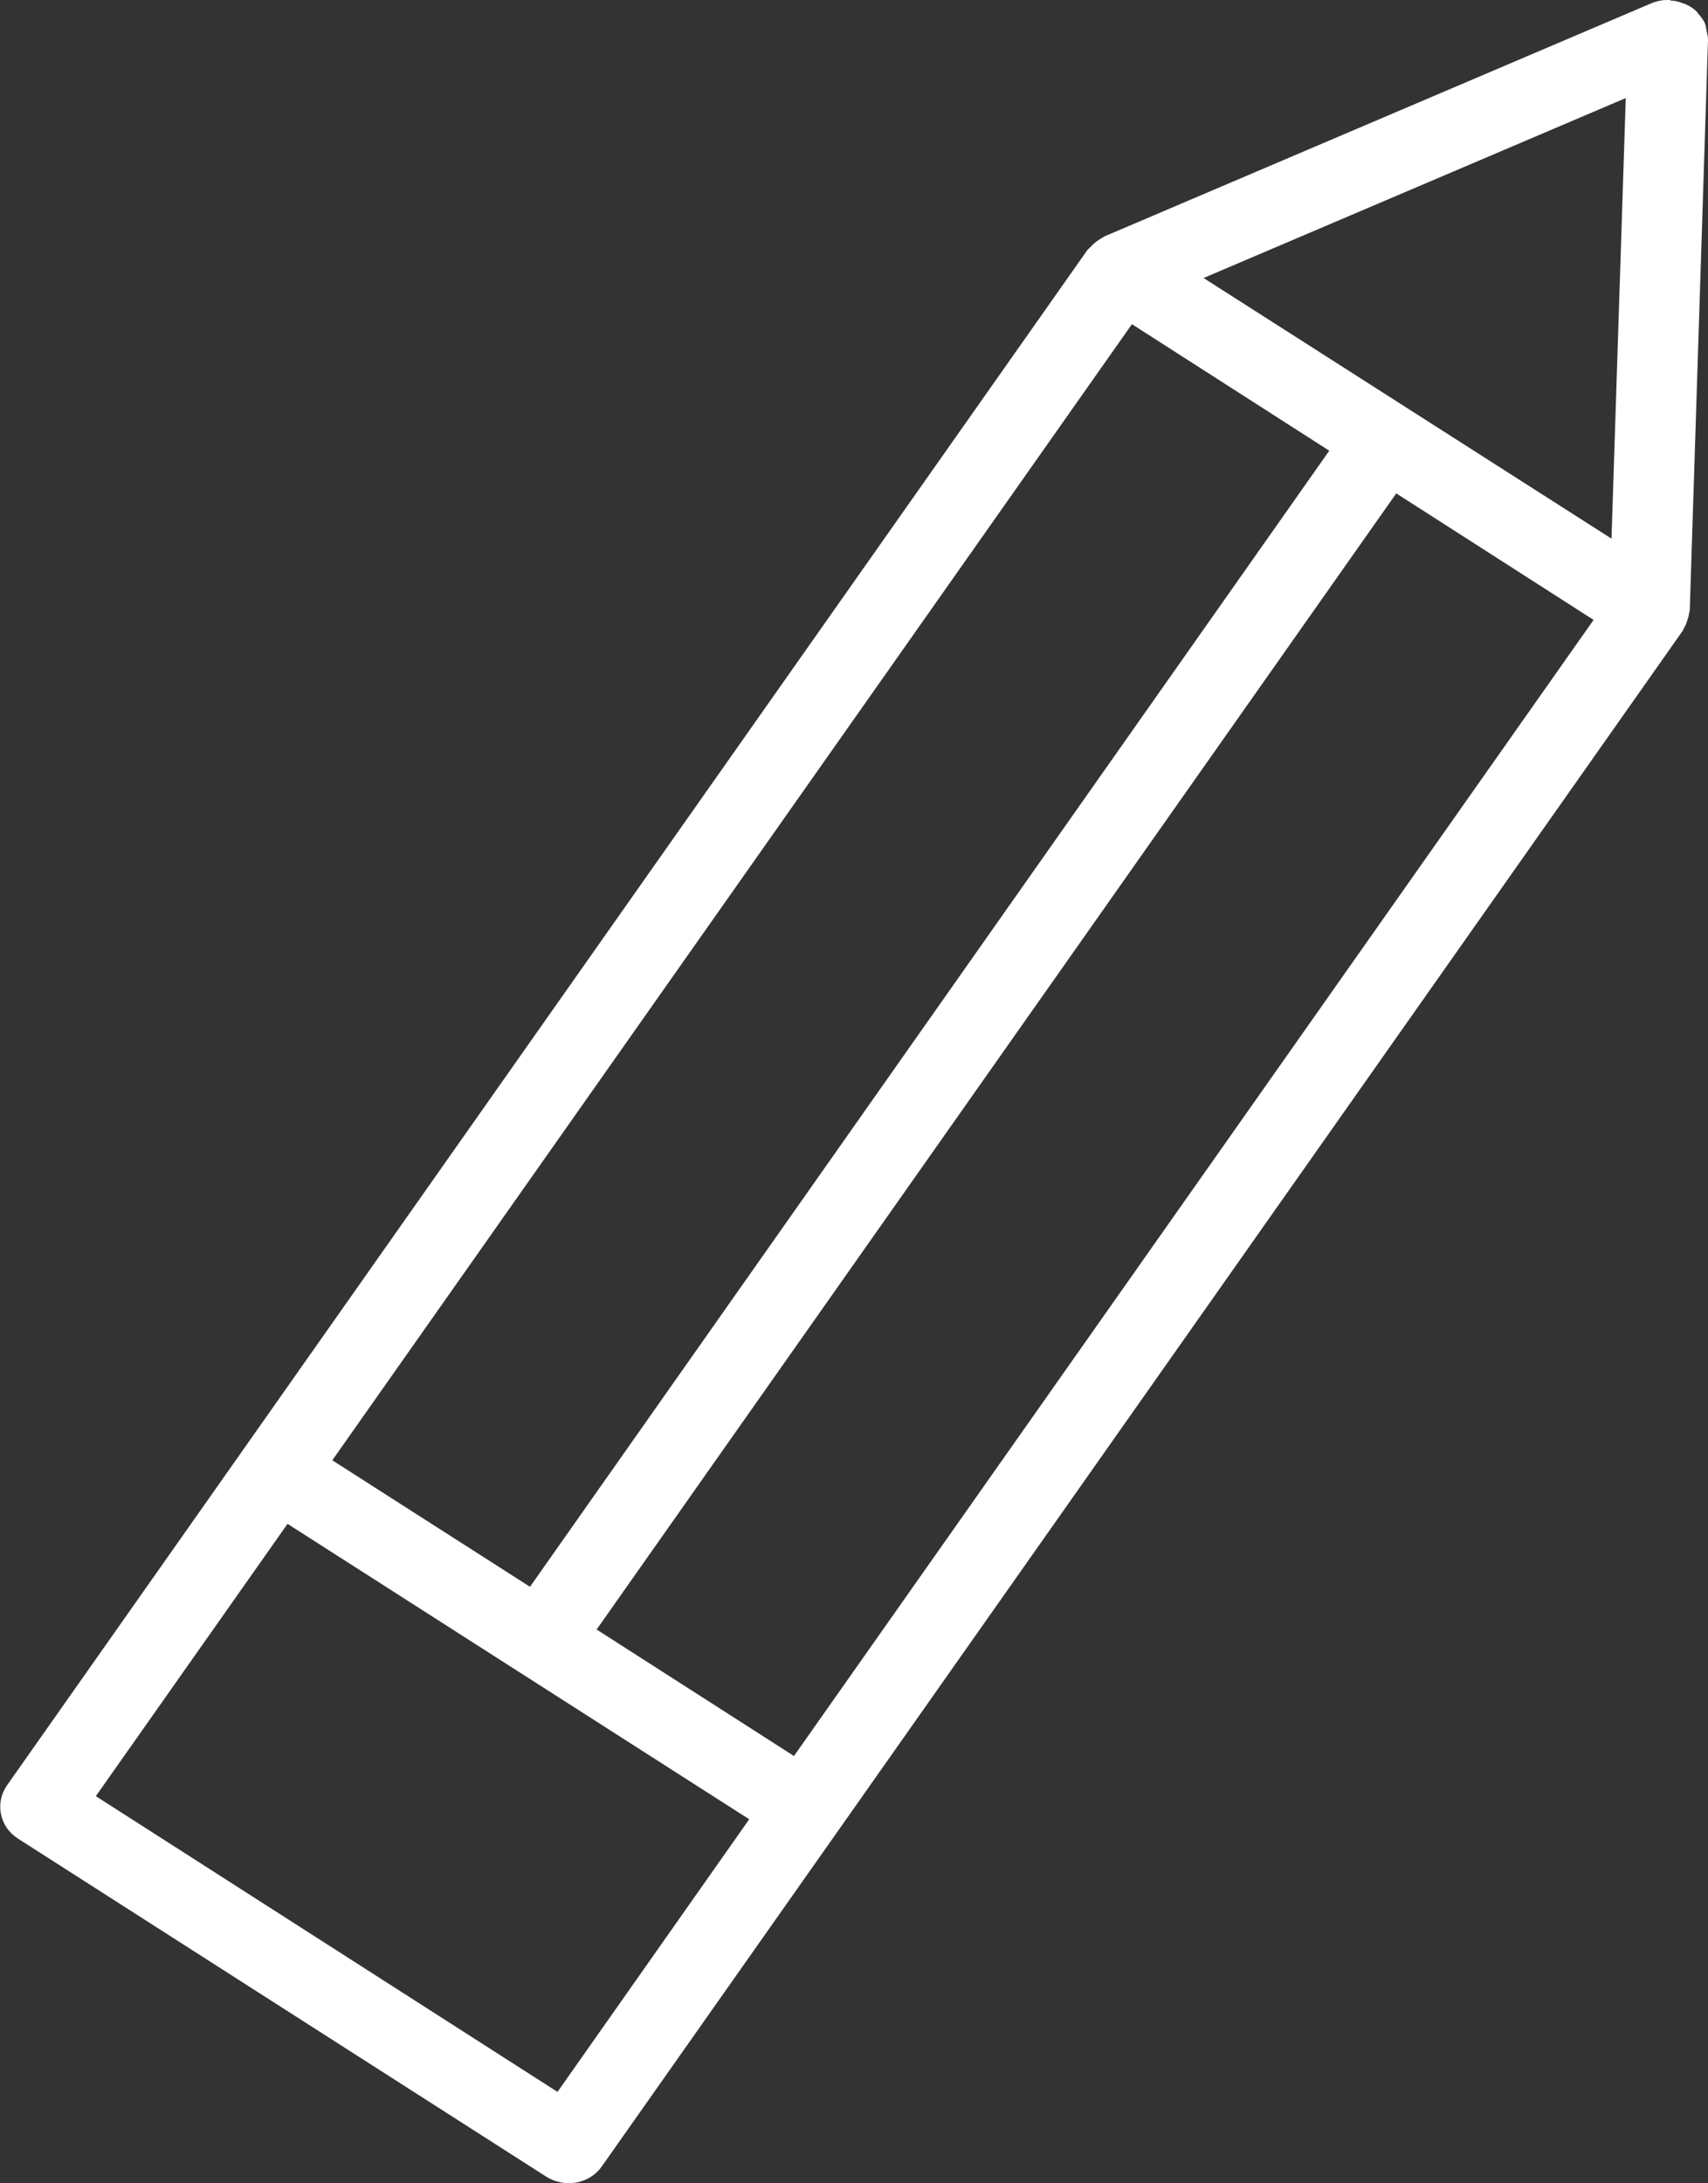 <svg width="54" height="69" viewBox="0 0 54 69" fill="none" xmlns="http://www.w3.org/2000/svg">
<rect x="0" y="0" width="54" height="69" fill="#333333" stroke="none"/>
<g clip-path="url(#clip0_2790_6153)">
<path d="M53.958 0.98C53.937 0.9 53.937 0.82 53.906 0.75C53.906 0.74 53.906 0.73 53.895 0.72C53.843 0.61 53.769 0.52 53.696 0.44C53.675 0.42 53.675 0.4 53.654 0.38C53.549 0.27 53.423 0.19 53.287 0.13C53.245 0.11 53.203 0.11 53.172 0.09C53.067 0.05 52.951 0.02 52.836 0.02C52.815 0.01 52.794 0 52.773 0C52.679 0 52.584 0 52.49 0.02C52.396 0.04 52.312 0.06 52.217 0.1L34.927 7.467C34.895 7.477 34.874 7.507 34.843 7.517C34.77 7.557 34.707 7.607 34.633 7.657C34.571 7.707 34.508 7.767 34.455 7.827C34.434 7.857 34.403 7.867 34.382 7.897L0.22 56.425C-0.168 56.985 -0.011 57.735 0.566 58.105L17.27 68.79C17.857 69.16 18.643 69.02 19.031 68.46L26.507 57.845L53.203 19.931C53.224 19.901 53.224 19.871 53.245 19.841C53.287 19.771 53.318 19.701 53.339 19.622C53.371 19.541 53.392 19.462 53.402 19.382C53.402 19.352 53.423 19.322 53.423 19.292L54 1.249C54 1.239 53.989 1.229 54 1.219C54 1.139 53.968 1.06 53.958 0.98ZM10.506 46.15L35.787 10.245L42.026 14.244L16.756 50.148L10.506 46.15ZM38.052 8.786L51.4 3.099L50.949 17.023L38.052 8.786ZM17.626 66.111L3.03 56.765L9.091 48.159L16.389 52.827L23.687 57.495L17.626 66.111ZM25.102 55.496L18.863 51.498L44.144 15.593L50.383 19.591L25.102 55.496Z" fill="white"/>
</g>
<defs>
<clipPath id="clip0_2790_6153">
<rect width="54" height="69" fill="white"/>
</clipPath>
</defs>
</svg>
